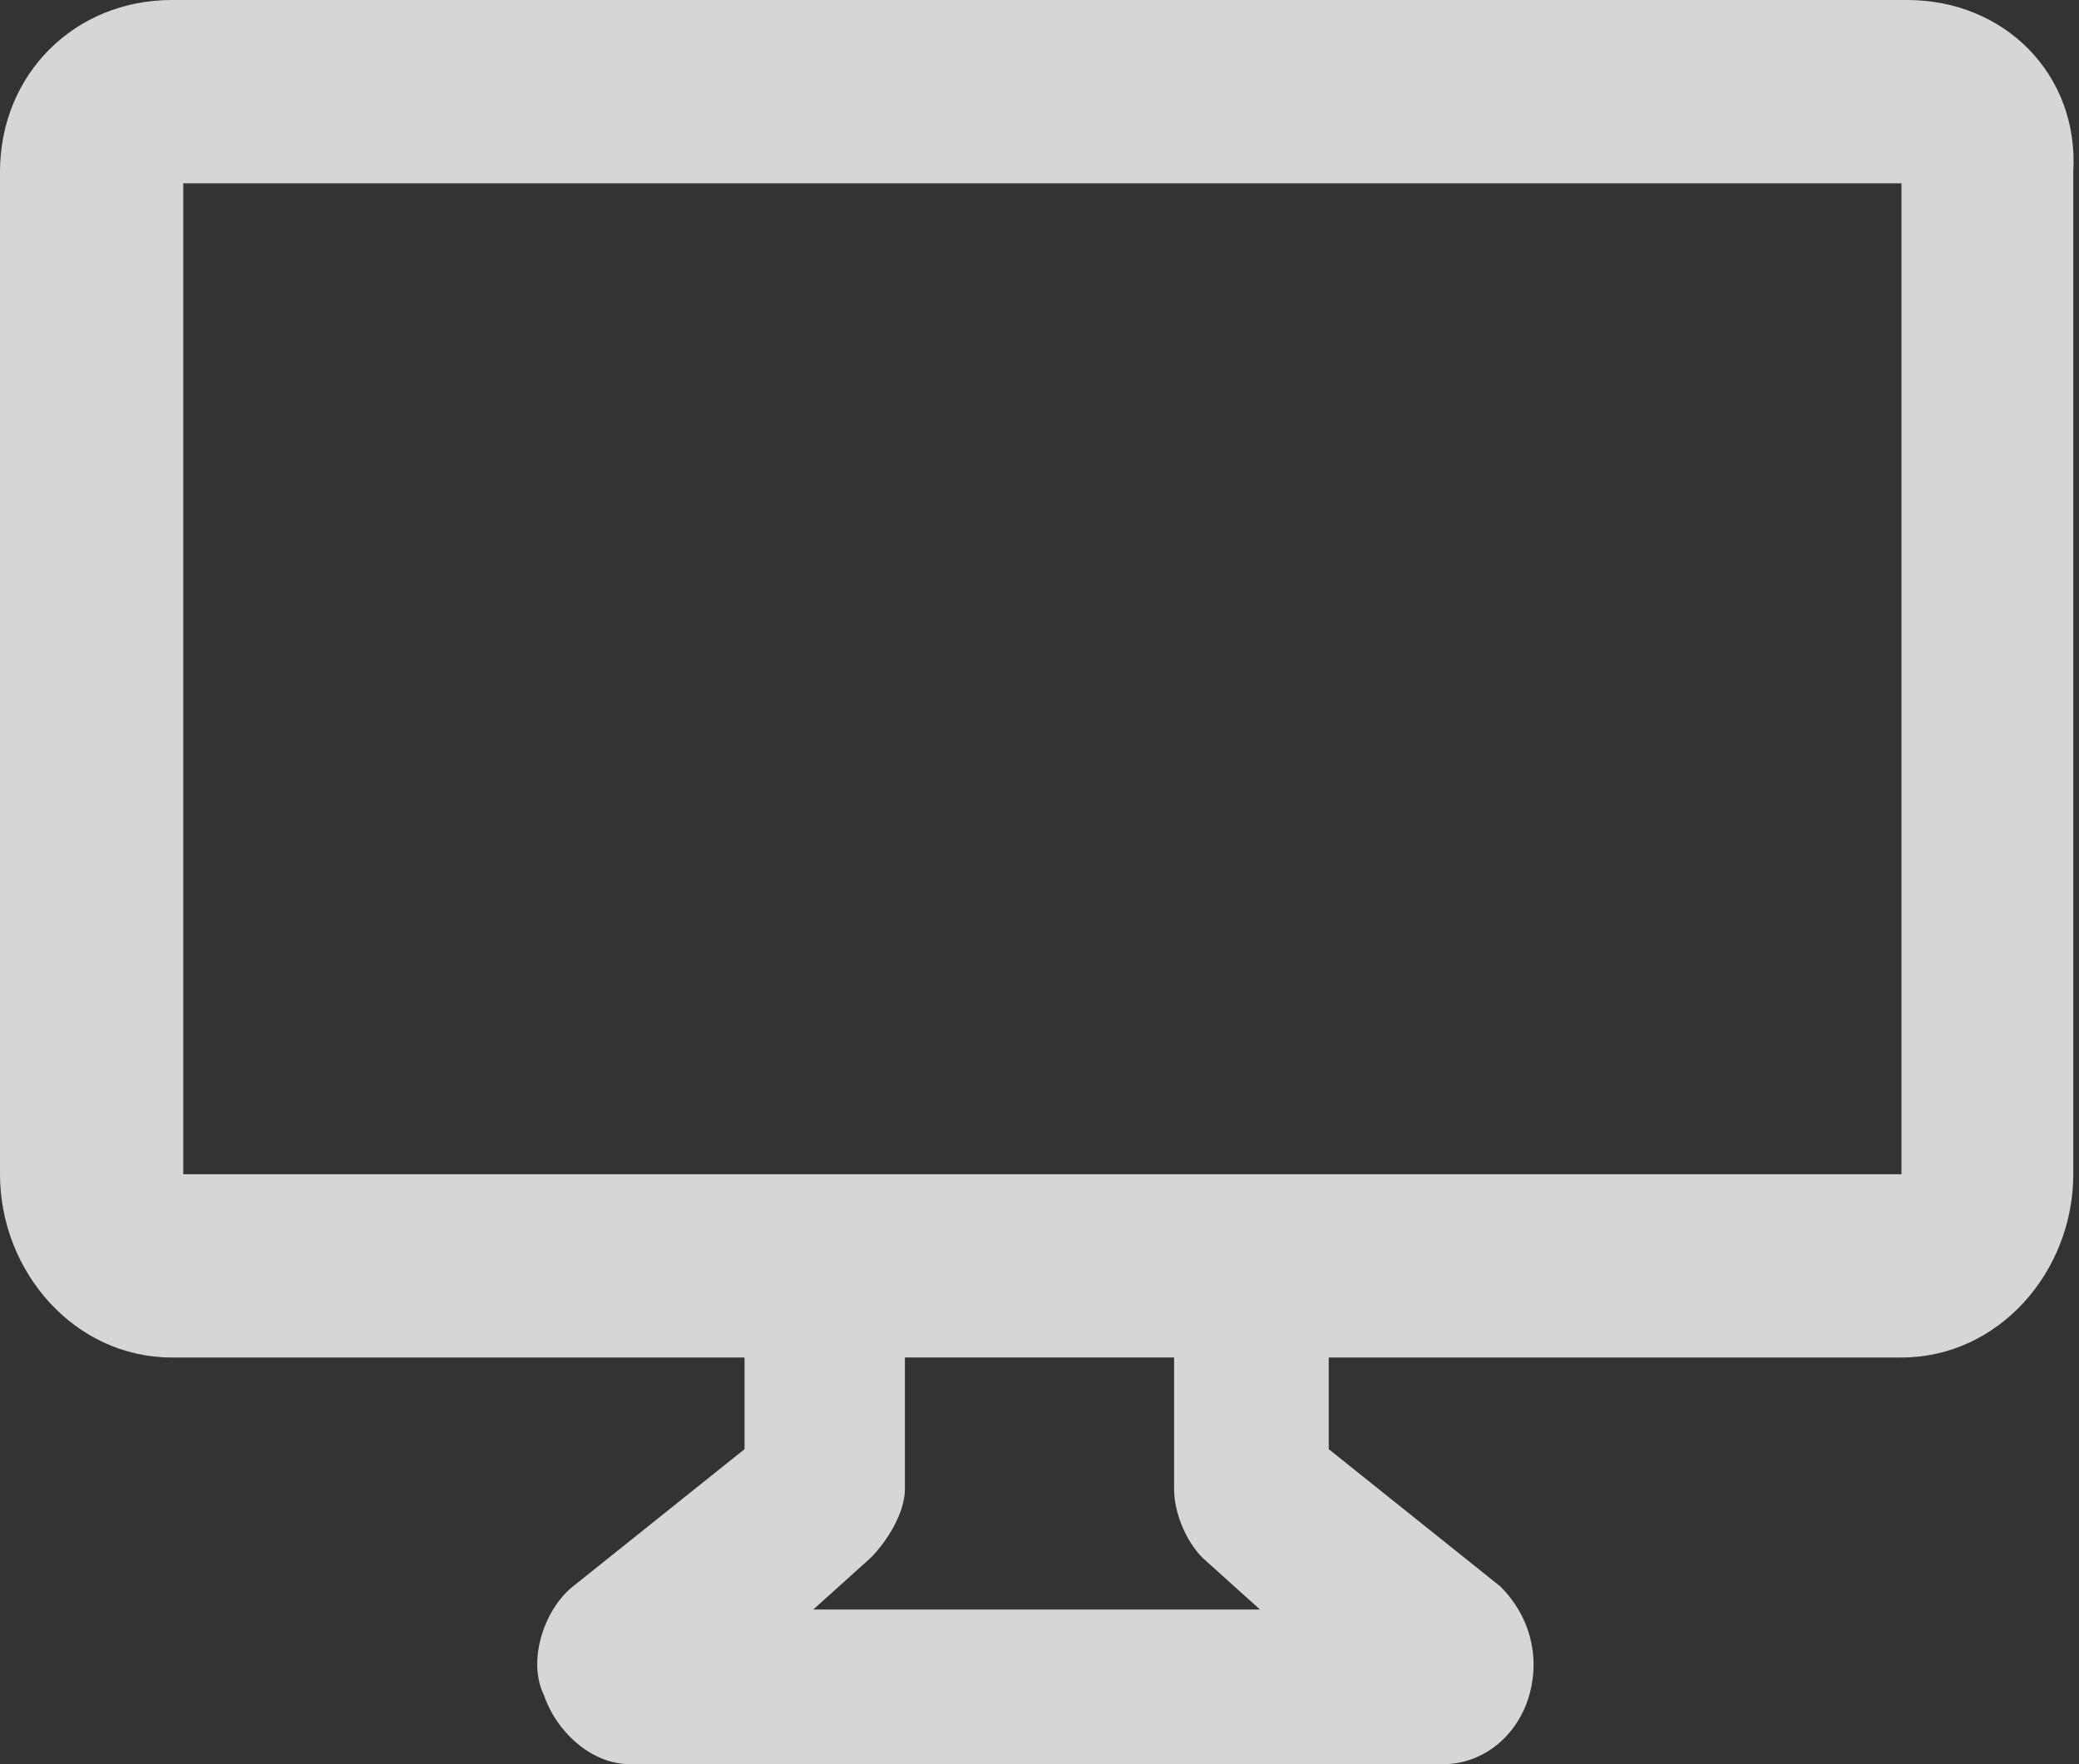 <?xml version="1.0" encoding="utf-8"?>
<!-- Generator: Adobe Illustrator 21.0.0, SVG Export Plug-In . SVG Version: 6.00 Build 0)  -->
<svg version="1.1" id="Layer_1" xmlns="http://www.w3.org/2000/svg" xmlns:xlink="http://www.w3.org/1999/xlink" x="0px" y="0px"
	 viewBox="0 0 36.3 30.8" style="enable-background:new 0 0 36.3 30.8;" xml:space="preserve">
<rect x="0" y="0" width="36.3" height="30.8" fill="#333333" stroke="none"/>
<style type="text/css">
	.st0{fill:#FFFBF2;}
	.st1{fill:#D6D6D6;}
</style>
<polygon class="st0" points="-866.8,-262.9 -866.8,-562.9 -1666.8,-562.9 -1666.8,-262.9 -1666.8,337.1 -866.8,337.1 -866.8,-262.9 
	"/>
<path id="XMLID_183_" class="st1" d="M33.3,0H3C1.3,0,0,1.3,0,3v17.5c0,1.7,1.3,3.2,3,3.2h10v1.6l-3,2.4c-0.5,0.4-0.8,1.3-0.5,1.9
	c0.2,0.6,0.8,1.2,1.5,1.2h14.2c0.7,0,1.3-0.5,1.5-1.2c0.2-0.7,0-1.4-0.5-1.9l-3-2.4v-1.6h10c1.7,0,3-1.5,3-3.2V3
	C36.3,1.3,35,0,33.3,0z M21,27.2l1,0.9h-7.8l1-0.9c0.3-0.3,0.6-0.8,0.6-1.2v-2.3h4.7V26C20.5,26.4,20.7,26.9,21,27.2z M33.2,20.5
	h-30V3.2h30V20.5z"/>
</svg>
